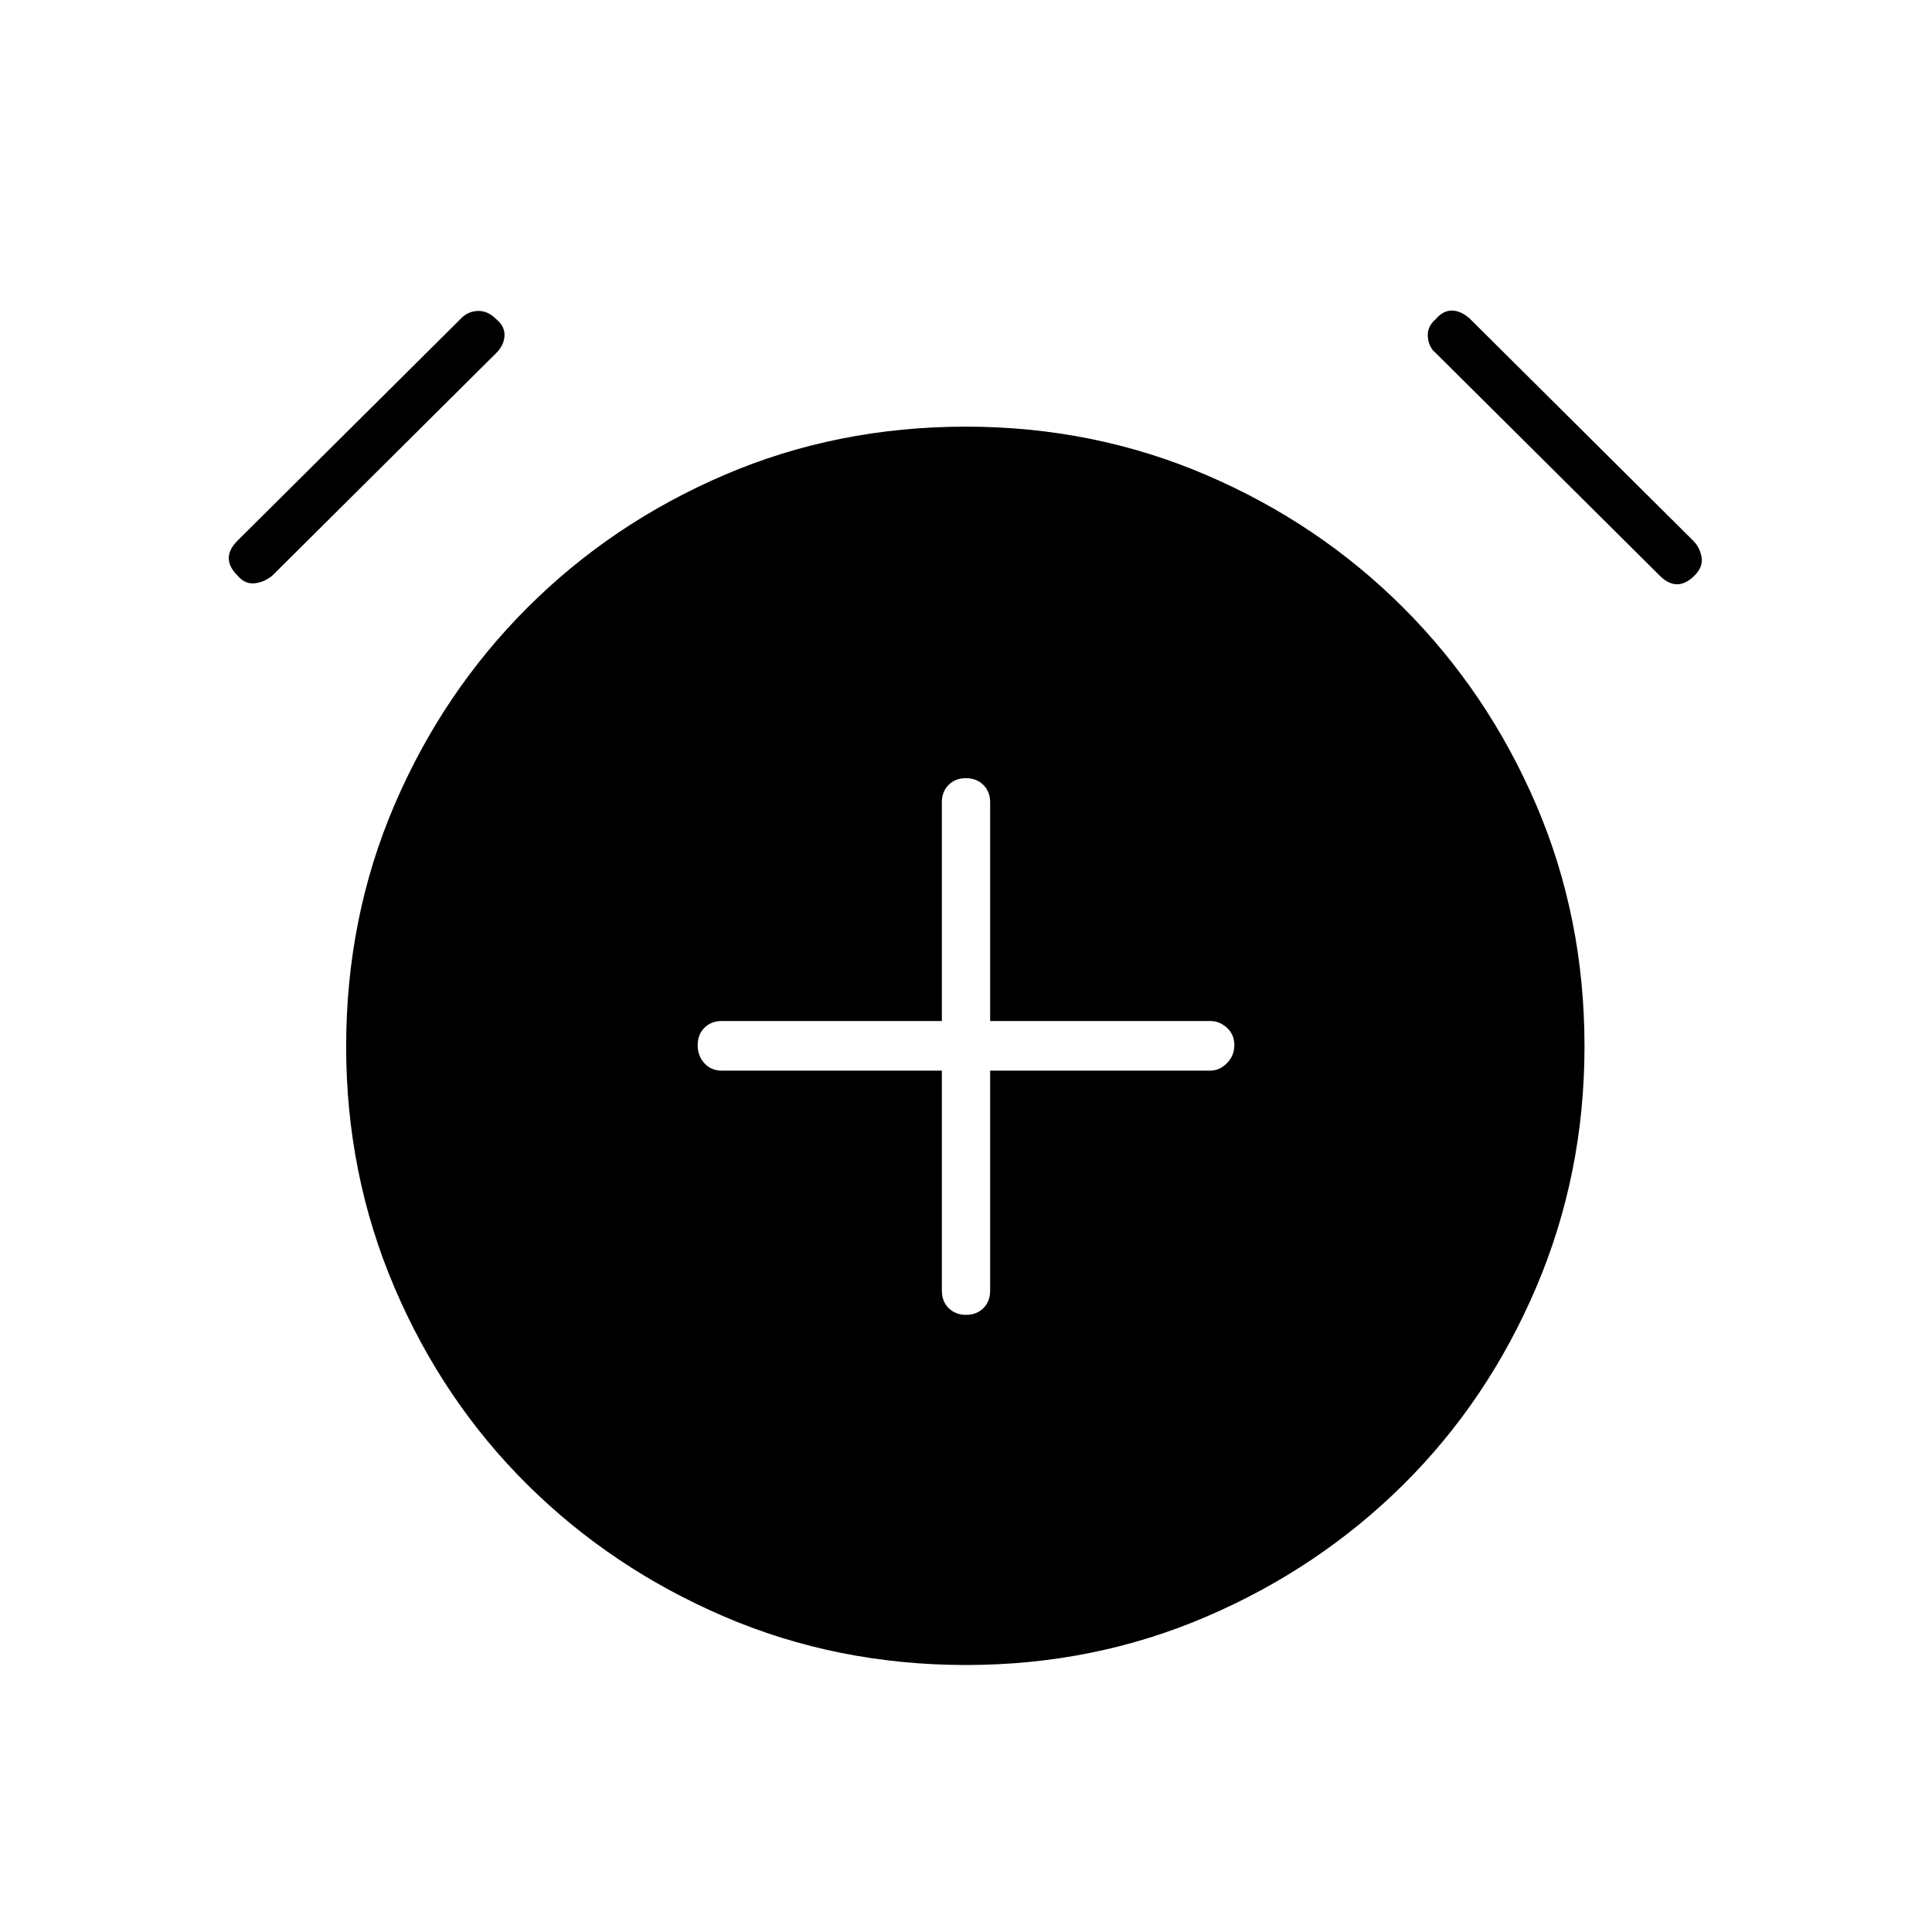 <svg xmlns="http://www.w3.org/2000/svg" height="40" viewBox="0 -960 960 960" width="40"><path d="M468-428v109.33q0 5.29 3.37 8.65 3.37 3.35 8.67 3.35 5.29 0 8.63-3.35 3.33-3.36 3.33-8.65V-428h109.33q4.62 0 8.31-3.7 3.69-3.7 3.69-9t-3.69-8.63q-3.69-3.34-8.31-3.34H492v-108.66q0-5.29-3.37-8.64-3.37-3.36-8.67-3.36-5.29 0-8.63 3.36-3.33 3.35-3.33 8.64v108.66H358.67q-5.29 0-8.65 3.37-3.35 3.37-3.35 8.67t3.35 8.96q3.36 3.67 8.65 3.67H468Zm12.06 295.33q-64.06 0-120.06-24t-98-65.66q-42-41.67-66-97.95-24-56.27-24-119.66Q172-504 196-560t66-98q42-42 97.94-66 55.95-24 120-24 63.39 0 119.39 24t98 66q42 42 66 97.94 24 55.95 24 120 0 63.39-24 119.73-24 56.33-66 98-42 41.66-97.94 65.66t-119.33 24ZM118-674q-4.33-4.33-4.33-8.67 0-4.33 4.33-8.66L229.33-802q3.34-3.33 8.17-3.5 4.83-.17 9.17 4.17 4.33 3.66 4 8.33-.34 4.67-4 8.33L135.33-674q-4 3.33-8.83 3.83T118-674Zm724 0q-4.33 4.33-8.67 4.33-4.33 0-8.66-4.33L713.33-784.67q-3.33-2.66-3.83-7.83t3.83-8.83q3.67-4.34 8-4.34 4.34 0 8.67 3.67l111.33 110.67q3.34 3.33 4.17 8.16.83 4.84-3.5 9.17Z"/></svg>